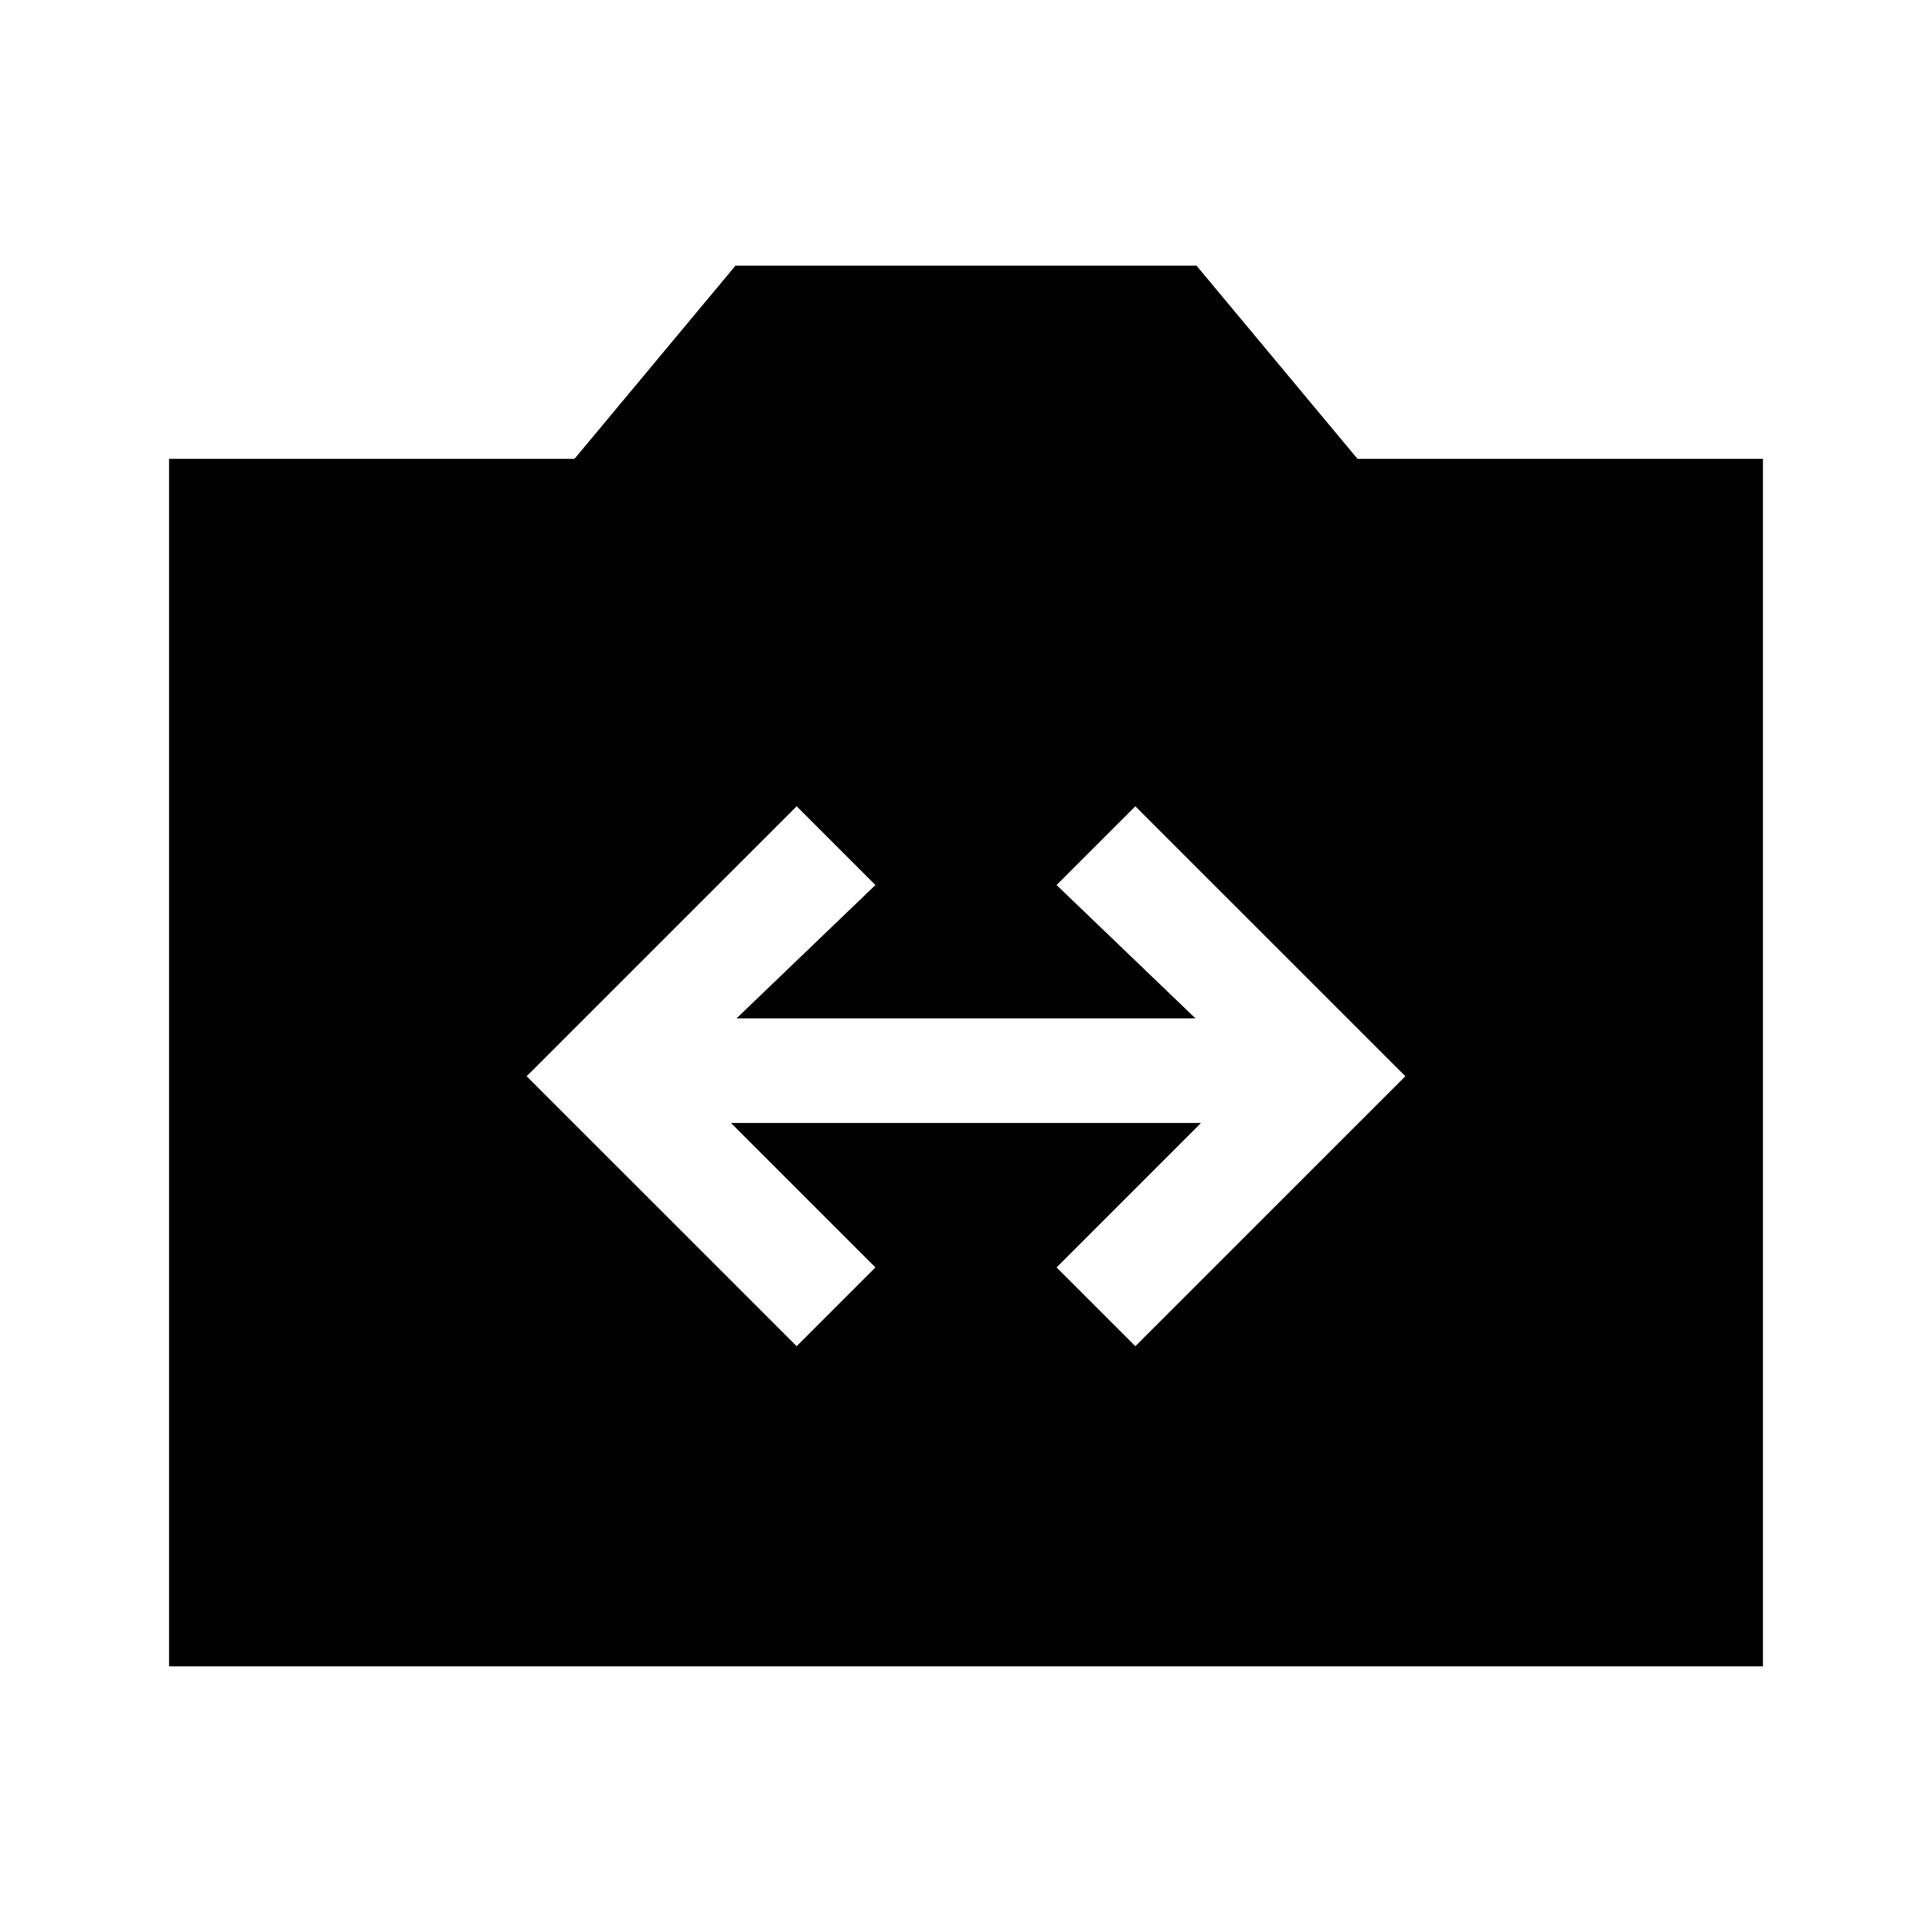 <svg xmlns="http://www.w3.org/2000/svg" height="20" viewBox="0 -960 960 960" width="20"><path d="M84-132v-600h201.46l80-96h229.08l80 96H876v600H84Zm311.85-159.08L435-330.23 363.23-402h233.54L525-330.23l39.15 39.15 134.16-134.15-134.16-134.15L525-520.23 594-454H366l69-66.23-39.15-39.15-134.16 134.15 134.16 134.15Z"/></svg>